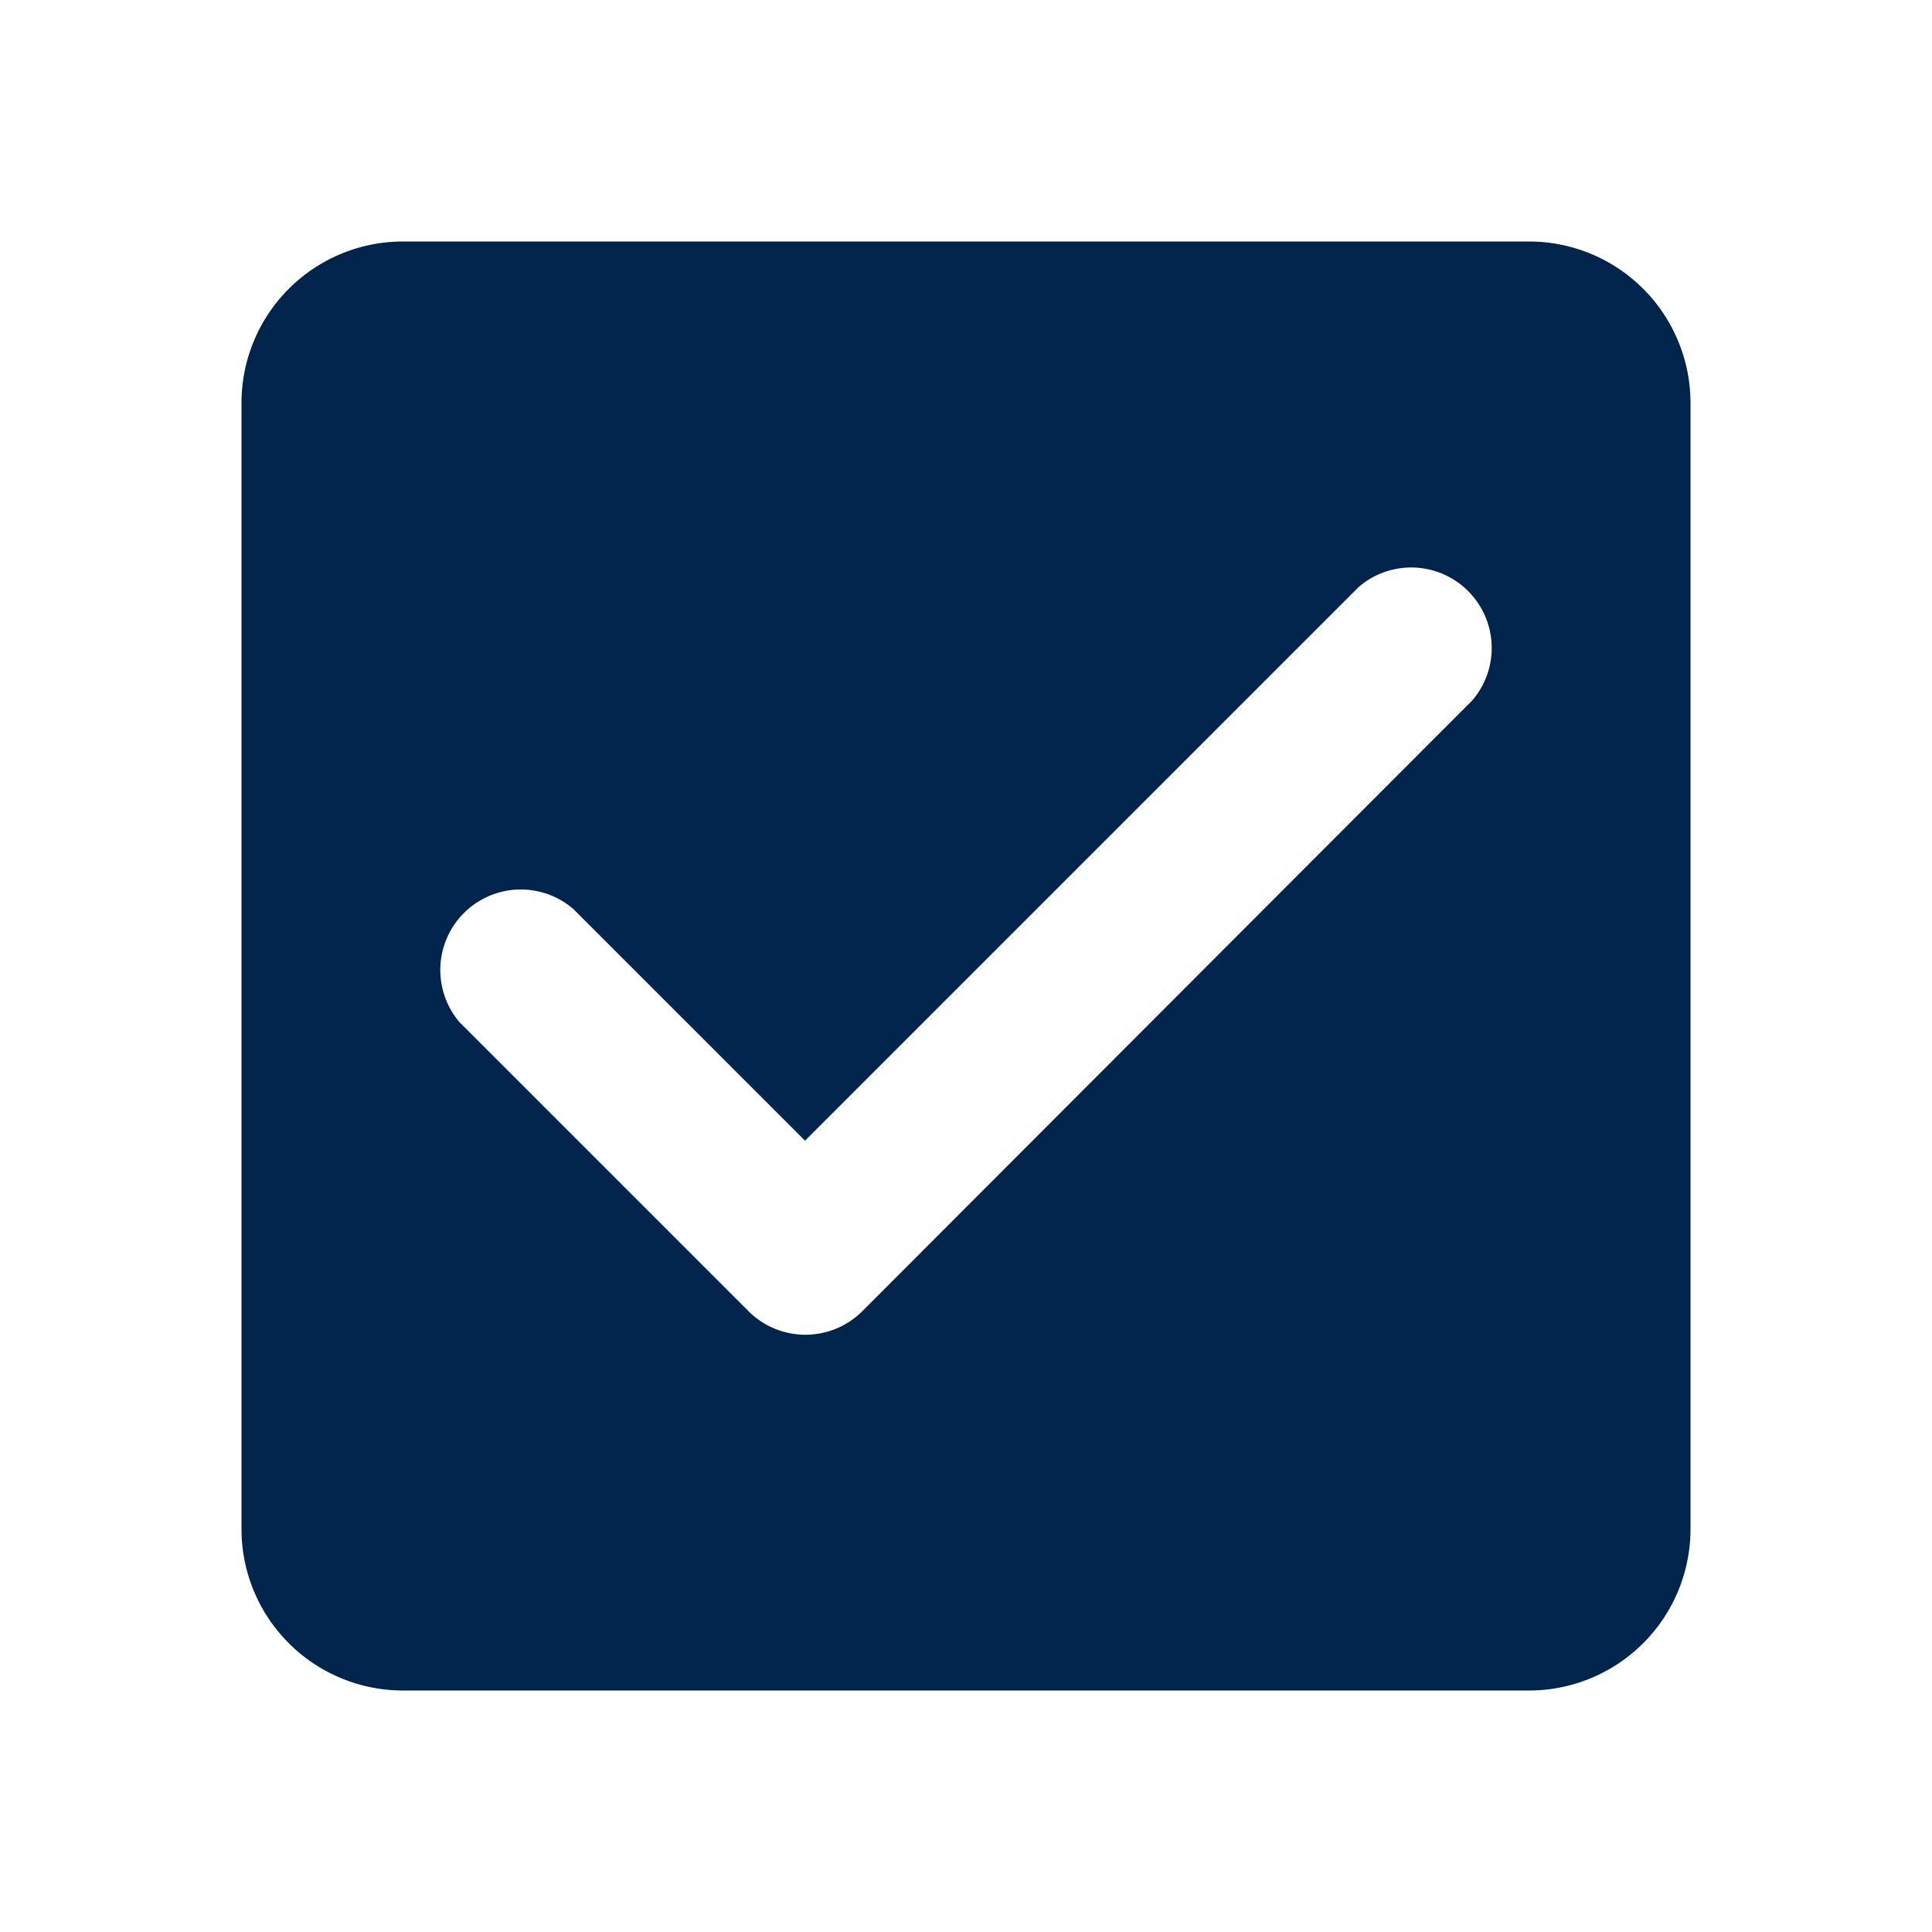 <svg xmlns="http://www.w3.org/2000/svg" width="24" height="24" viewBox="0 0 24 24"><g transform="translate(-168 -78)"><path d="M0,0H24V24H0Z" transform="translate(168 78)" fill="none"/><path d="M19,3H5A2.006,2.006,0,0,0,3,5V19a2.006,2.006,0,0,0,2,2H19a2.006,2.006,0,0,0,2-2V5A2.006,2.006,0,0,0,19,3ZM10.71,16.29a1,1,0,0,1-1.41,0L5.71,12.7a1,1,0,0,1,1.41-1.41L10,14.17l6.88-6.88A1,1,0,0,1,18.29,8.7l-7.58,7.59Z" transform="translate(168 78)" fill="#00244b"/></g></svg>